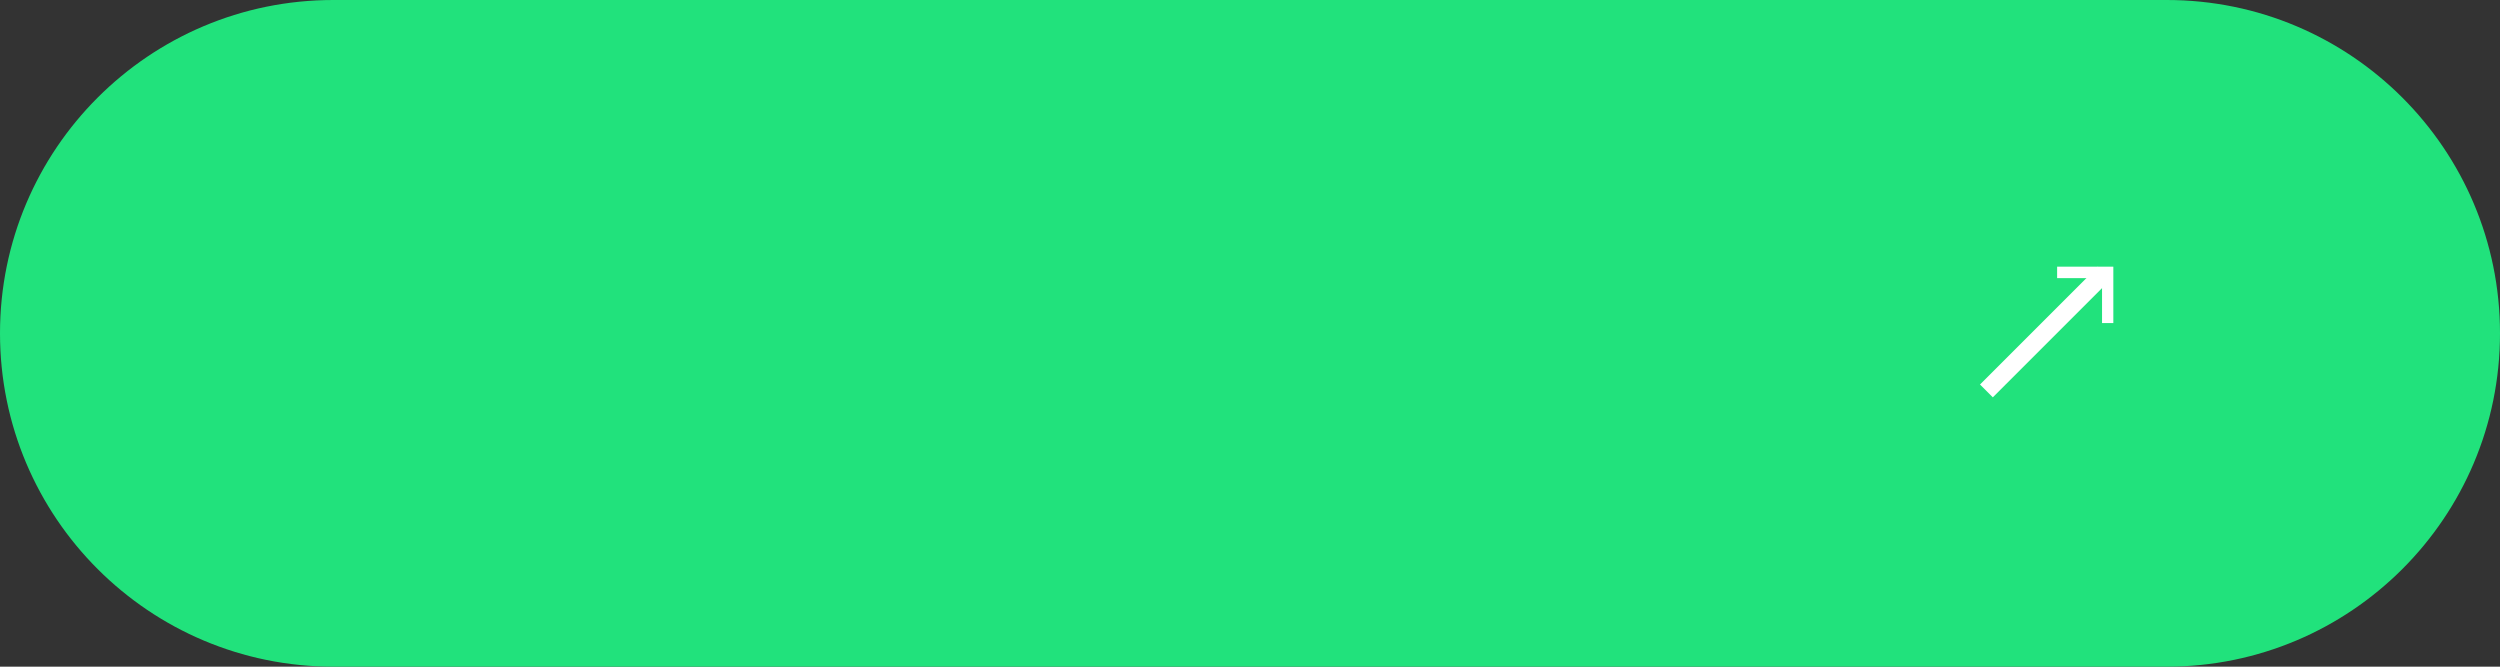 <svg width="375" height="100" viewBox="0 0 375 100" fill="none" xmlns="http://www.w3.org/2000/svg">
<rect x="0" y="0" width="375" height="100" fill="#333333" stroke="none"/>
<path d="M325 0H50C22.386 0 0 22.386 0 50C0 77.614 22.386 100 50 100H325C352.614 100 375 77.614 375 50C375 22.386 352.614 0 325 0Z" fill="#21E27C"/>
<g clip-path="url(#clip0_4_94)">
<path d="M314.677 40L297 57.678L298.921 59.599L316.599 41.922L314.677 40Z" fill="white"/>
<path d="M318.024 48.456H315.307V41.717H308.568V39H318.024V48.456Z" fill="white"/>
</g>
<defs>
<clipPath id="clip0_4_94">
<rect width="20" height="20" fill="white" transform="translate(297 40)"/>
</clipPath>
</defs>
</svg>

